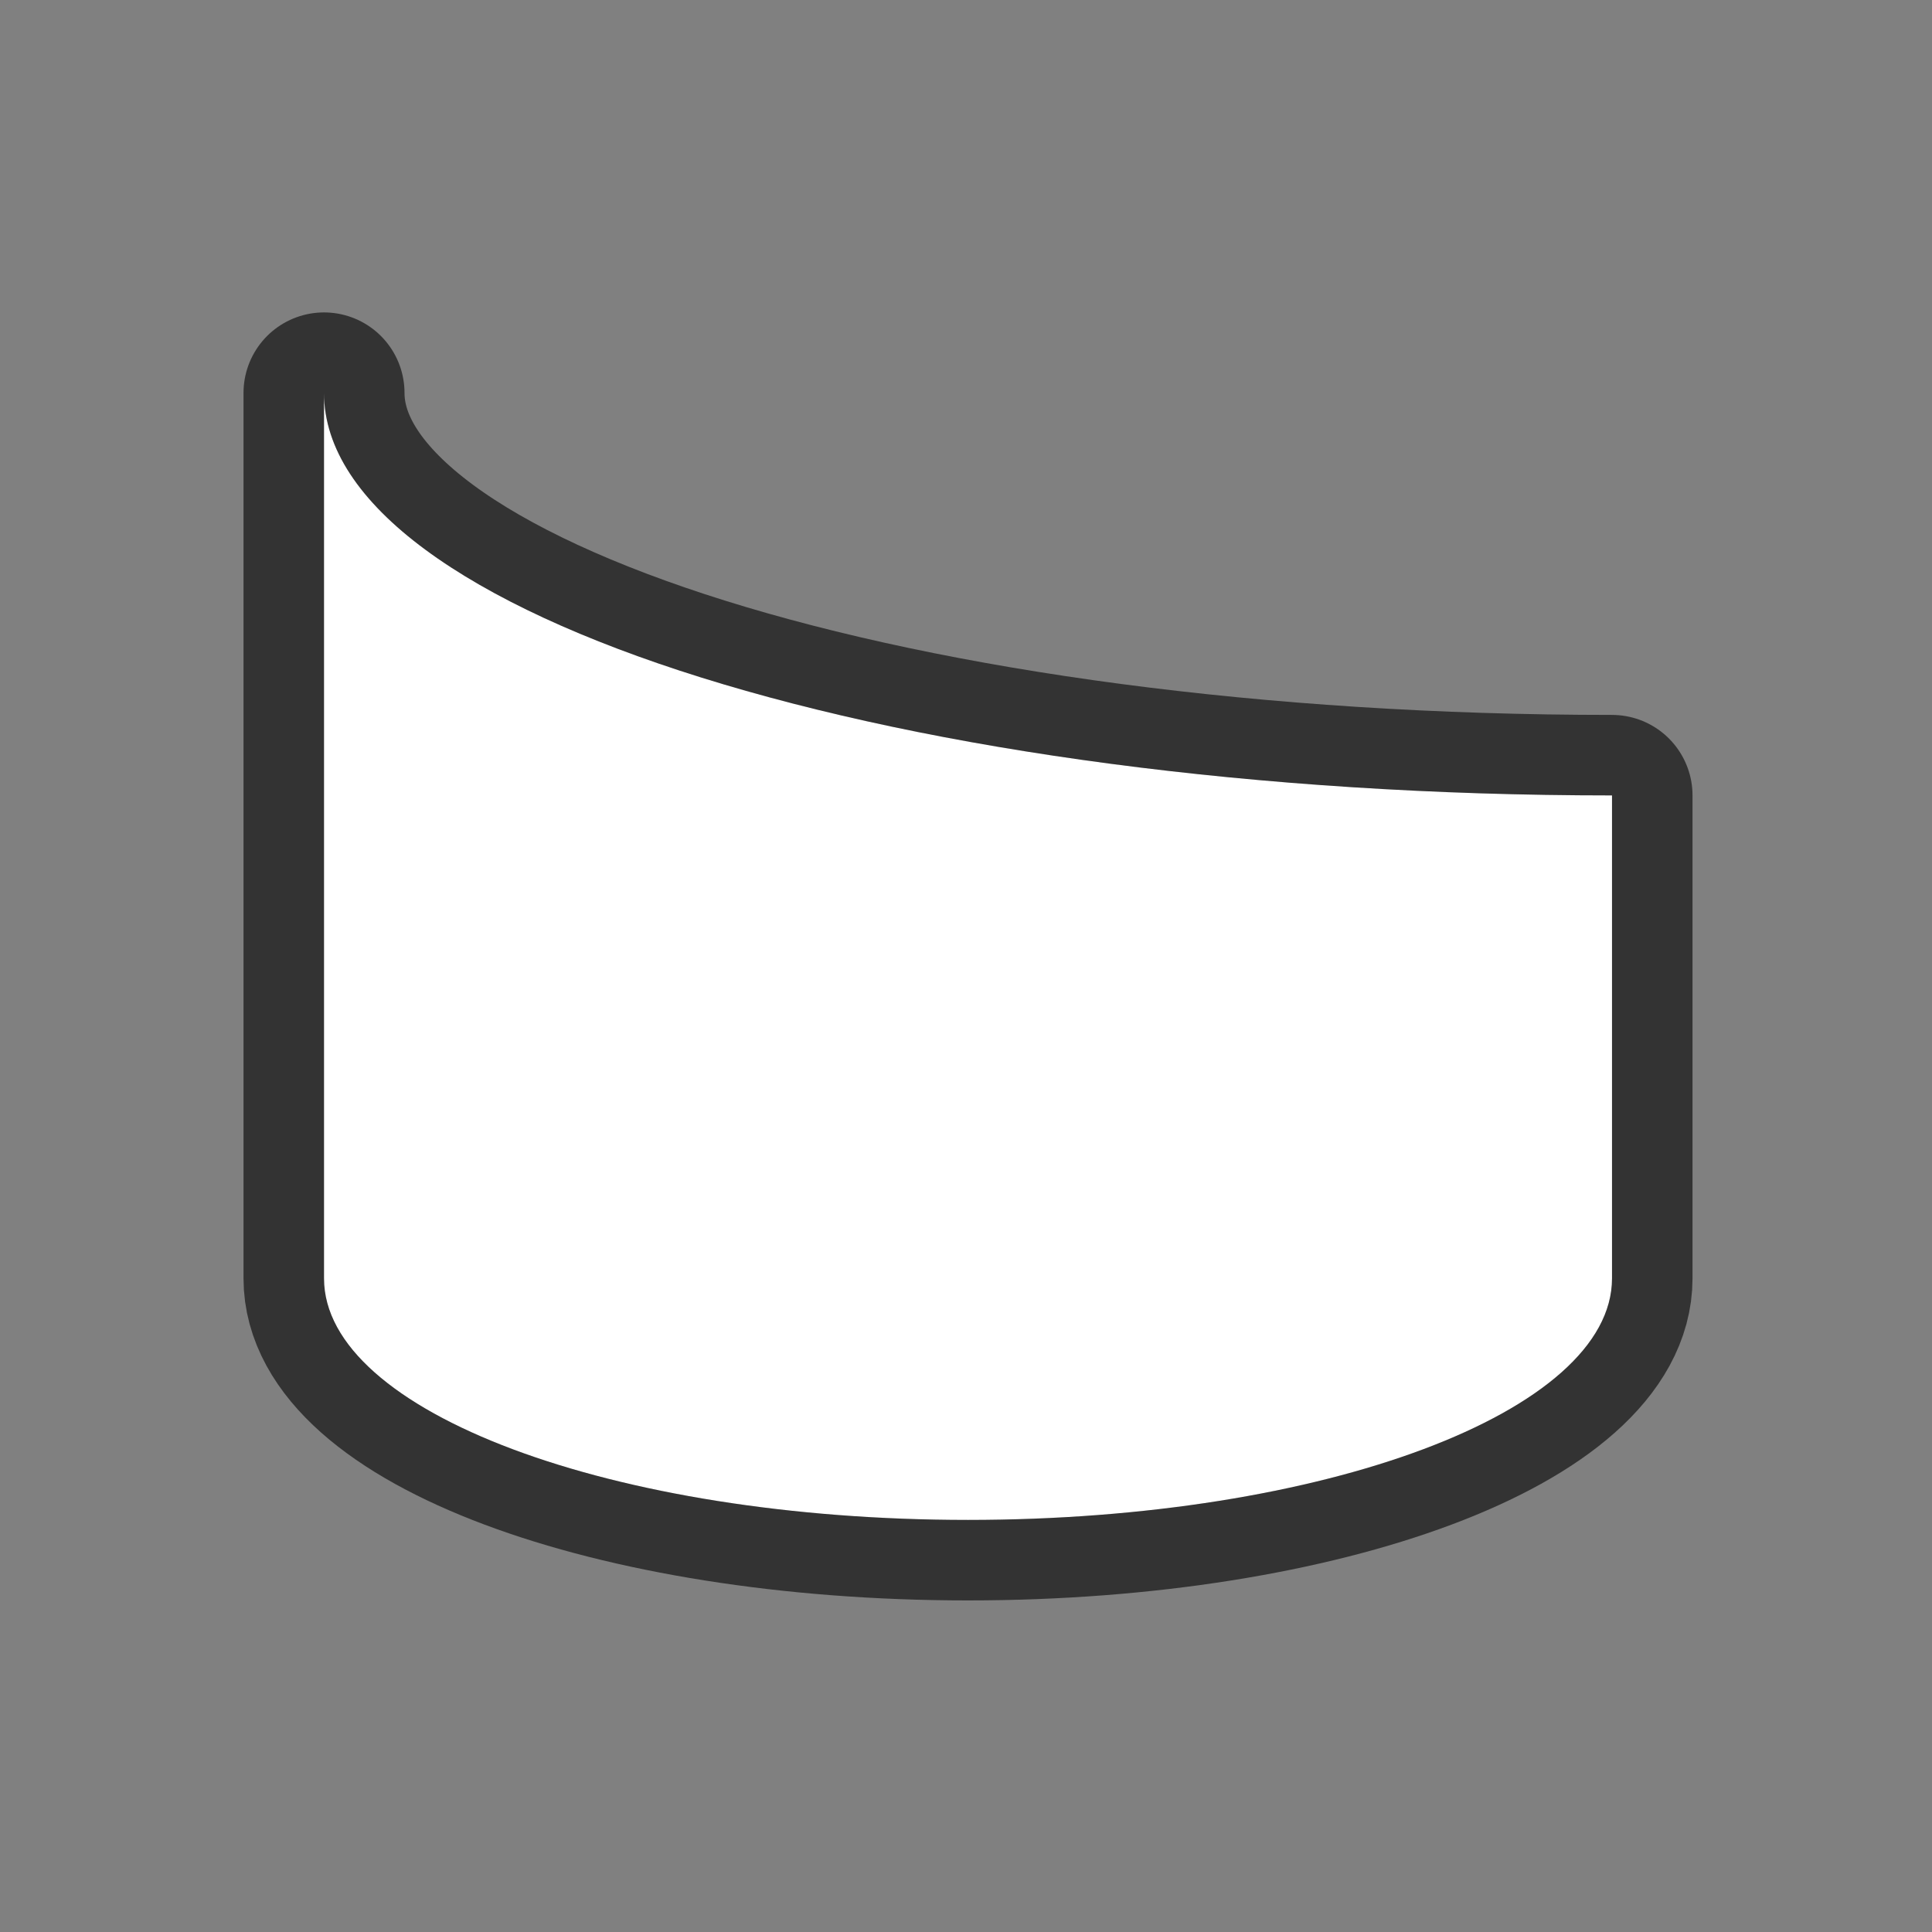 <svg xmlns="http://www.w3.org/2000/svg" viewBox="0 0 24 24"><rect x="0" y="0" width="24" height="24" fill="#808080" stroke="none"/><path d="M4.025 4.881c0 2.762 7.164 5 16 5v6c0 1.657-3.581 3-8 3-4.418 0-8-1.343-8-3z" stroke="#000" opacity=".6" stroke-width="2" stroke-linejoin="round"/><path d="M4.025 4.881c0 2.762 7.164 5 16 5v6c0 1.657-3.581 3-8 3-4.418 0-8-1.343-8-3z" fill="#fff"/></svg>